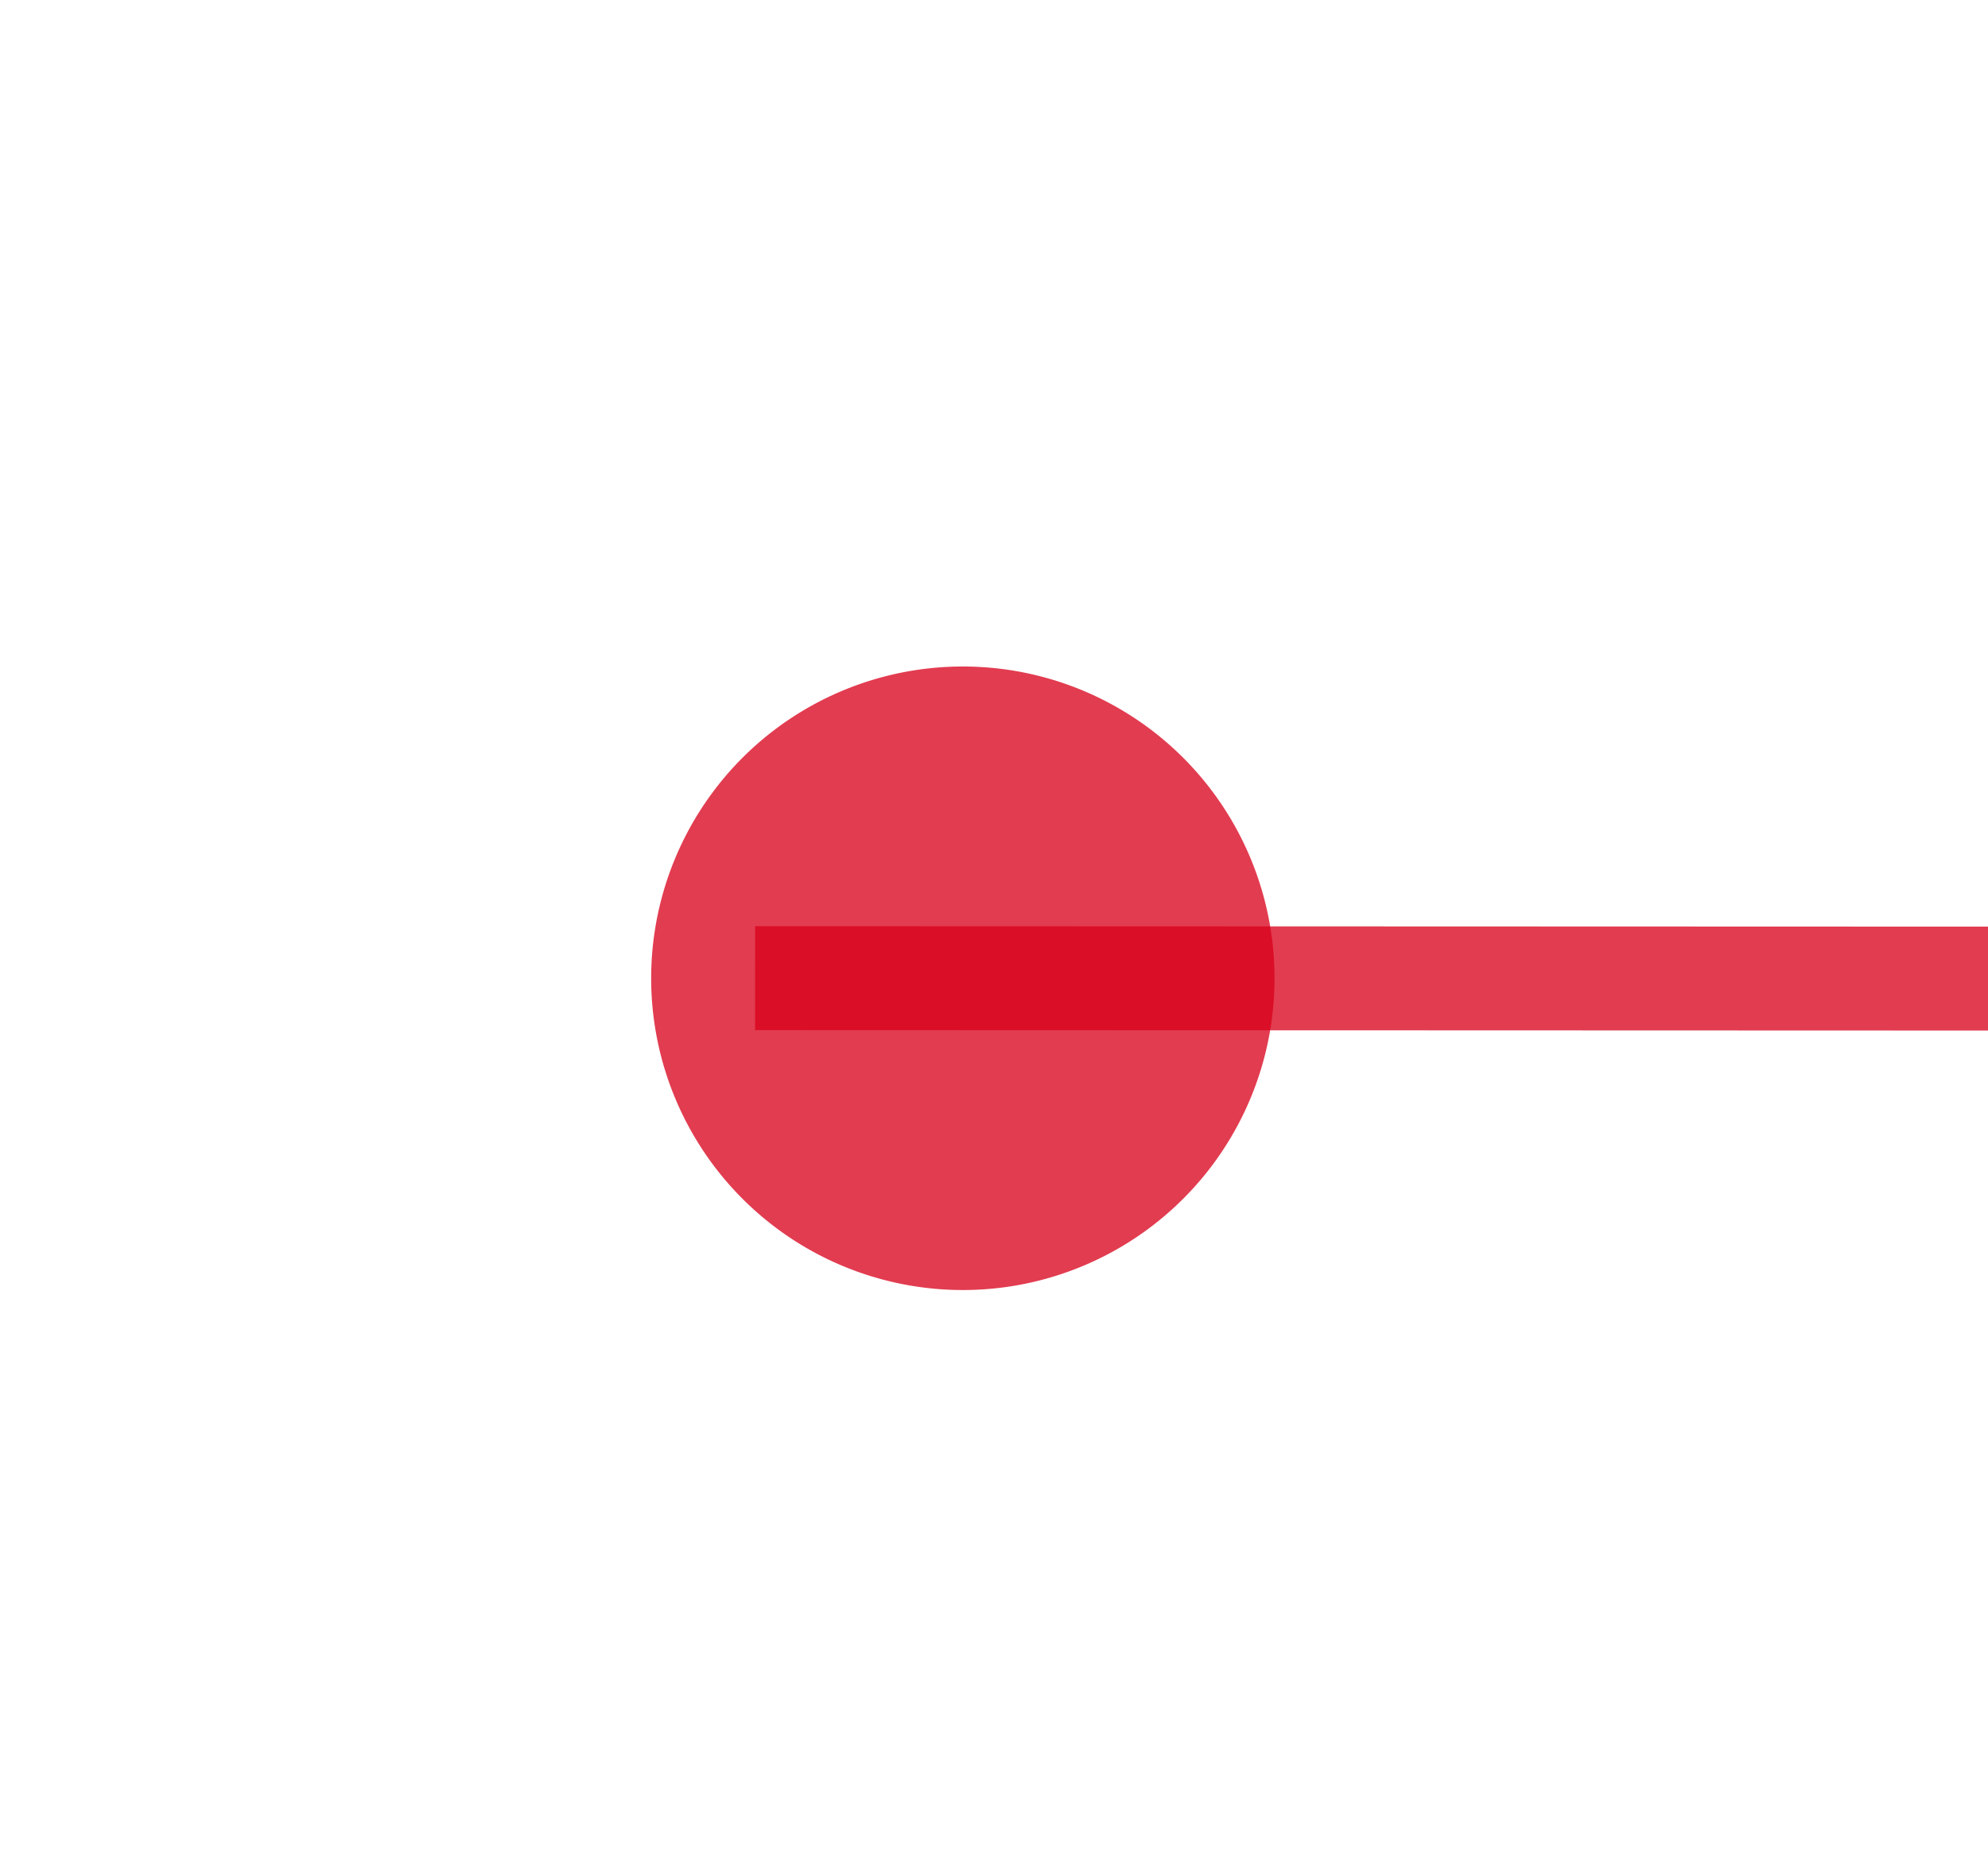 ﻿<?xml version="1.0" encoding="utf-8"?>
<svg version="1.1" xmlns:xlink="http://www.w3.org/1999/xlink" width="19.138px" height="18px" viewBox="1200.892 162.523  19.138 18" xmlns="http://www.w3.org/2000/svg">
  <g transform="matrix(0.989 -0.149 0.149 0.989 -12.041 182.661 )">
    <path d="M 1207.989 171.149  L 1500.056 215.253  " stroke-width="1" stroke="#d9001b" fill="none" stroke-opacity="0.765" />
    <path d="M 1209.966 168.448  A 3 3 0 0 0 1206.966 171.448 A 3 3 0 0 0 1209.966 174.448 A 3 3 0 0 0 1212.966 171.448 A 3 3 0 0 0 1209.966 168.448 Z M 1498.127 221.333  L 1505 216  L 1500.008 208.875  L 1498.127 221.333  Z " fill-rule="nonzero" fill="#d9001b" stroke="none" fill-opacity="0.765" />
  </g>
</svg>